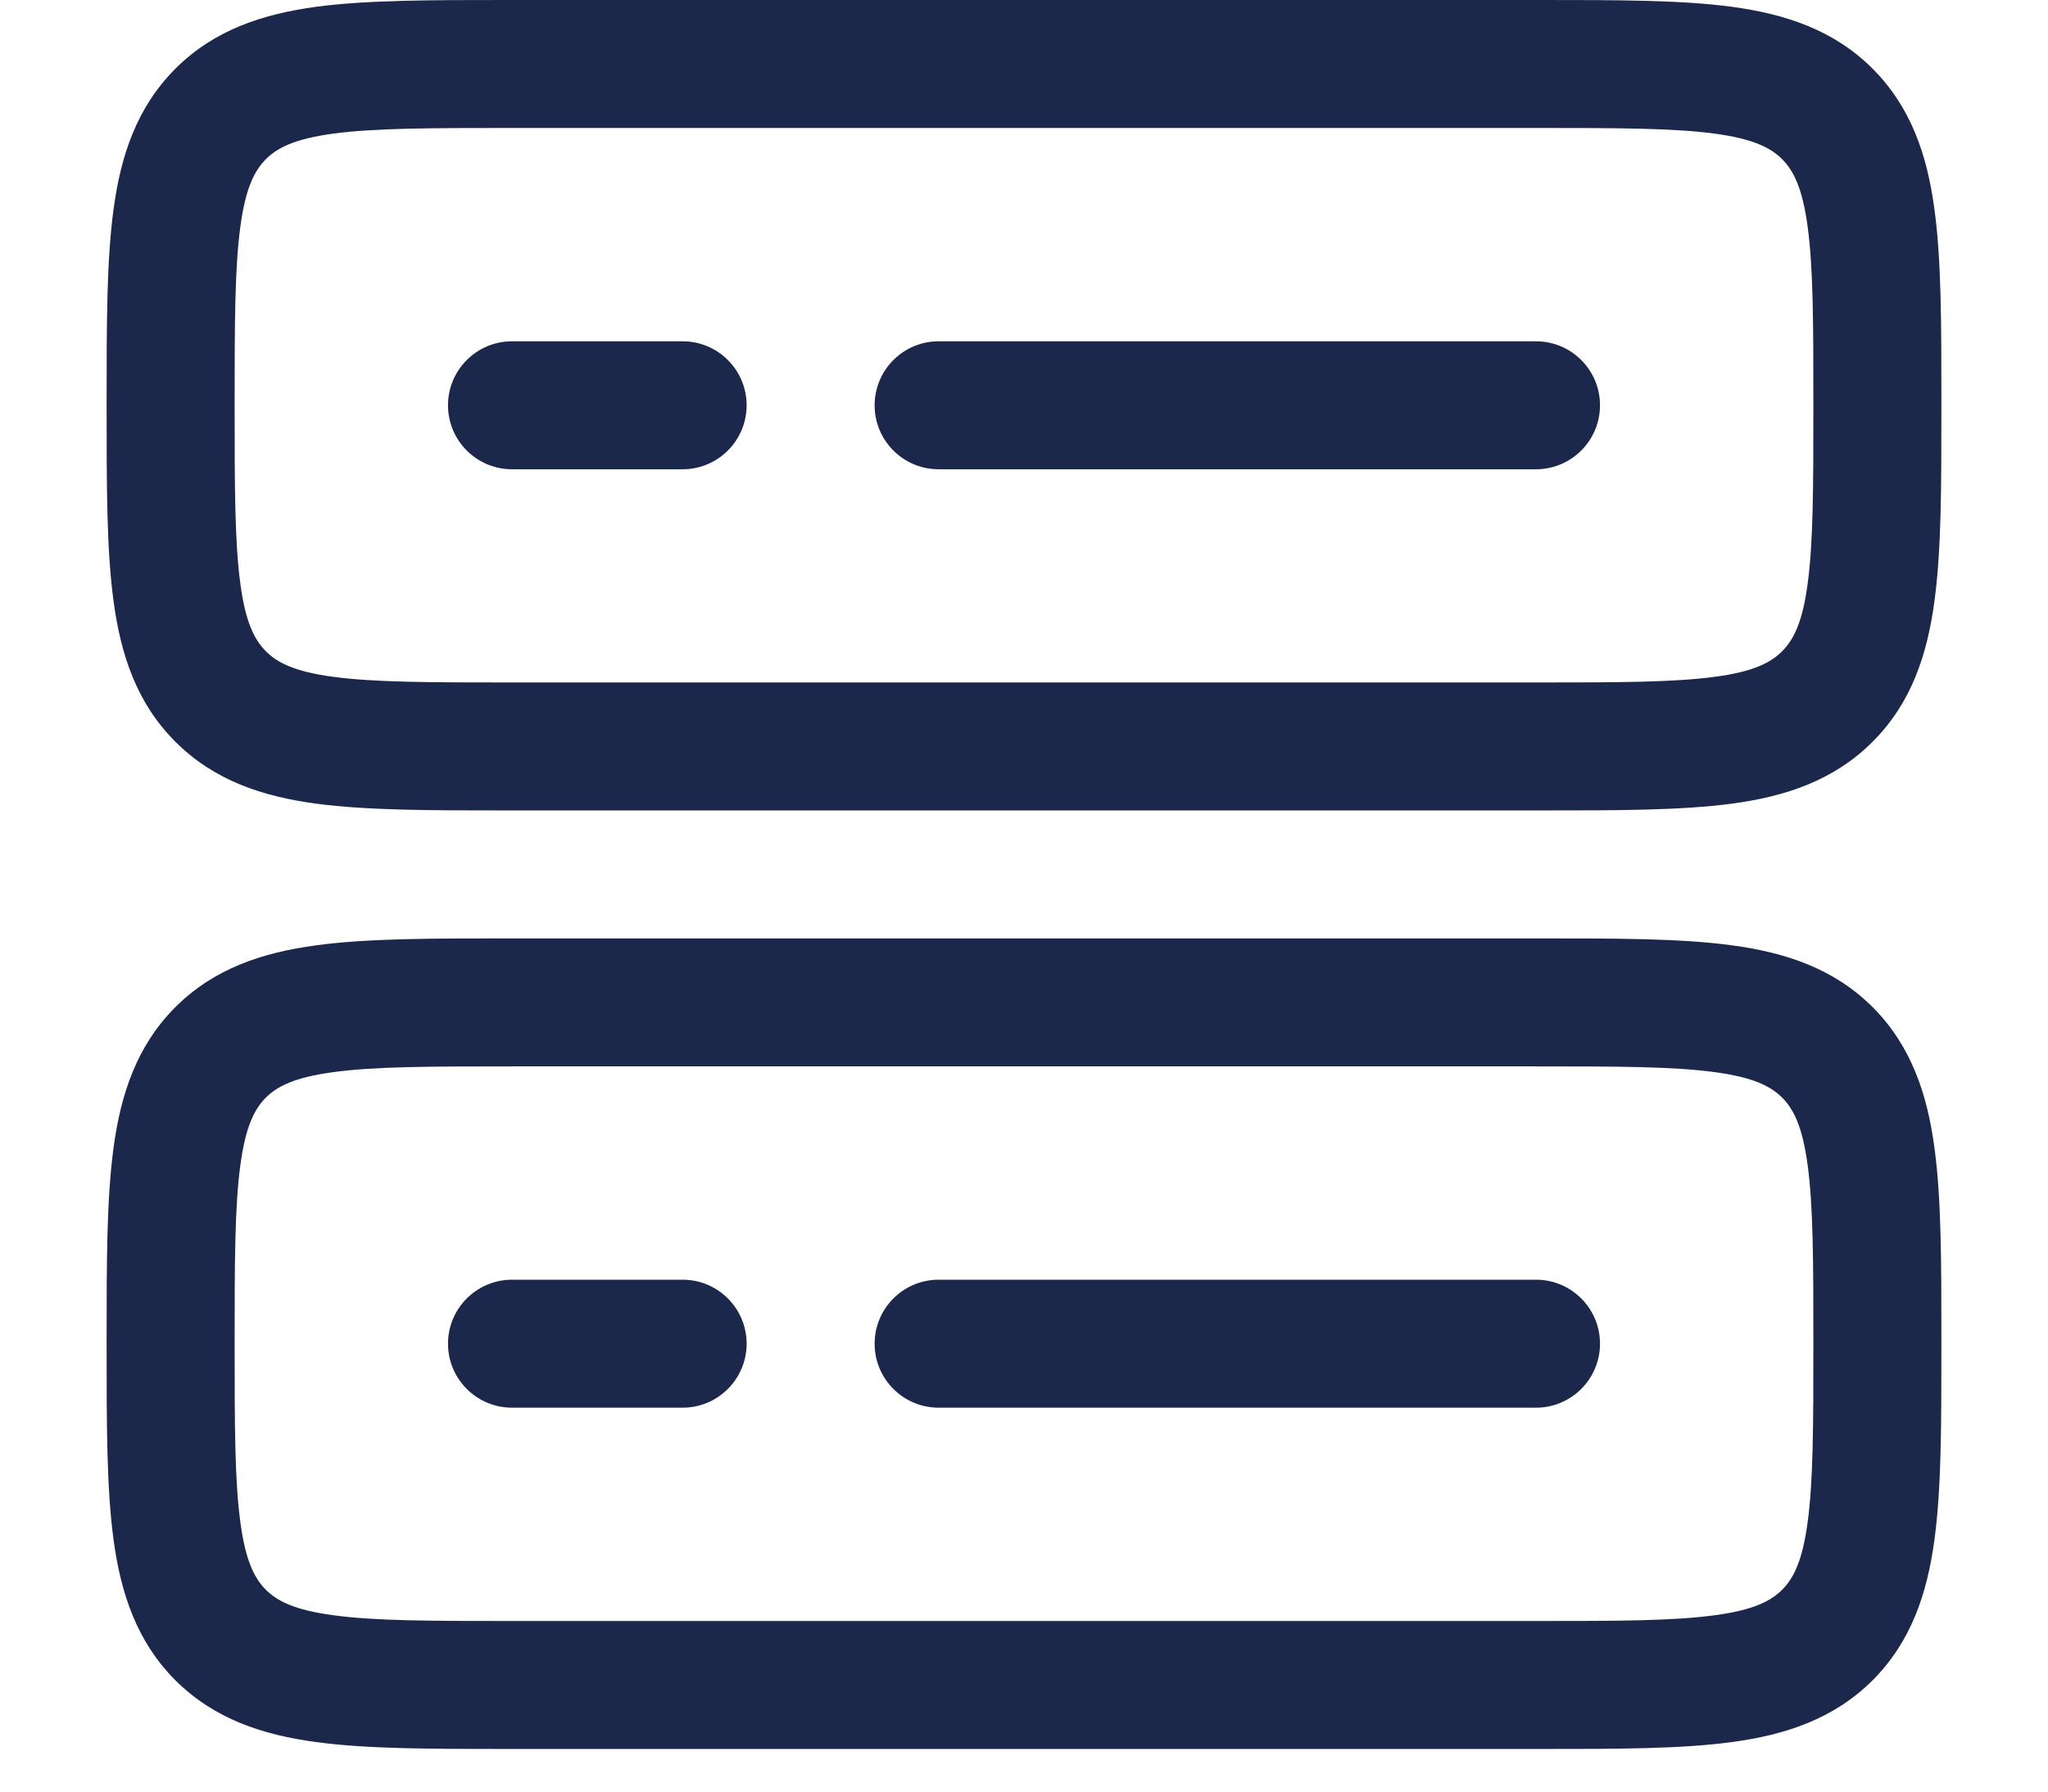 <svg width="16" height="14" viewBox="0 0 16 14" fill="none" xmlns="http://www.w3.org/2000/svg">
<path fill-rule="evenodd" clip-rule="evenodd" d="M3.965 0H12.035C12.634 -1.95901e-05 13.133 -3.59217e-05 13.53 0.053C13.948 0.11 14.326 0.233 14.63 0.537C14.933 0.841 15.057 1.218 15.113 1.637C15.167 2.034 15.167 2.533 15.167 3.132V3.201C15.167 3.8 15.167 4.3 15.113 4.696C15.057 5.115 14.933 5.493 14.63 5.796C14.326 6.1 13.948 6.224 13.53 6.28C13.133 6.333 12.634 6.333 12.035 6.333H3.965C3.366 6.333 2.867 6.333 2.47 6.28C2.052 6.224 1.674 6.1 1.37 5.796C1.067 5.493 0.943 5.115 0.887 4.696C0.833 4.3 0.833 3.8 0.833 3.201V3.132C0.833 2.533 0.833 2.034 0.887 1.637C0.943 1.218 1.067 0.841 1.37 0.537C1.674 0.233 2.052 0.11 2.47 0.053C2.867 -3.59217e-05 3.366 -1.95901e-05 3.965 0ZM2.604 1.044C2.296 1.086 2.164 1.157 2.077 1.244C1.991 1.331 1.919 1.463 1.878 1.77C1.834 2.092 1.833 2.524 1.833 3.167C1.833 3.809 1.834 4.241 1.878 4.563C1.919 4.871 1.991 5.002 2.077 5.089C2.164 5.176 2.296 5.248 2.604 5.289C2.926 5.332 3.357 5.333 4 5.333H12C12.643 5.333 13.074 5.332 13.396 5.289C13.704 5.248 13.836 5.176 13.923 5.089C14.009 5.002 14.081 4.871 14.122 4.563C14.166 4.241 14.167 3.809 14.167 3.167C14.167 2.524 14.166 2.092 14.122 1.77C14.081 1.463 14.009 1.331 13.923 1.244C13.836 1.157 13.704 1.086 13.396 1.044C13.074 1.001 12.643 1 12 1H4C3.357 1 2.926 1.001 2.604 1.044ZM3.5 3.167C3.5 2.891 3.724 2.667 4 2.667H5.333C5.609 2.667 5.833 2.891 5.833 3.167C5.833 3.443 5.609 3.667 5.333 3.667H4C3.724 3.667 3.5 3.443 3.5 3.167ZM6.833 3.167C6.833 2.891 7.057 2.667 7.333 2.667H12C12.276 2.667 12.5 2.891 12.5 3.167C12.5 3.443 12.276 3.667 12 3.667H7.333C7.057 3.667 6.833 3.443 6.833 3.167ZM3.965 7.333H12.035C12.634 7.333 13.133 7.333 13.53 7.387C13.948 7.443 14.326 7.567 14.63 7.87C14.933 8.174 15.057 8.552 15.113 8.97C15.167 9.367 15.167 9.866 15.167 10.465V10.535C15.167 11.134 15.167 11.633 15.113 12.03C15.057 12.448 14.933 12.826 14.63 13.13C14.326 13.433 13.948 13.557 13.53 13.613C13.133 13.667 12.634 13.667 12.035 13.667H3.965C3.366 13.667 2.867 13.667 2.47 13.613C2.052 13.557 1.674 13.433 1.37 13.13C1.067 12.826 0.943 12.448 0.887 12.03C0.833 11.633 0.833 11.134 0.833 10.535V10.465C0.833 9.866 0.833 9.367 0.887 8.97C0.943 8.552 1.067 8.174 1.37 7.87C1.674 7.567 2.052 7.443 2.47 7.387C2.867 7.333 3.366 7.333 3.965 7.333ZM2.604 8.378C2.296 8.419 2.164 8.491 2.077 8.577C1.991 8.664 1.919 8.796 1.878 9.104C1.834 9.426 1.833 9.857 1.833 10.5C1.833 11.143 1.834 11.574 1.878 11.896C1.919 12.204 1.991 12.336 2.077 12.423C2.164 12.509 2.296 12.581 2.604 12.622C2.926 12.666 3.357 12.667 4 12.667H12C12.643 12.667 13.074 12.666 13.396 12.622C13.704 12.581 13.836 12.509 13.923 12.423C14.009 12.336 14.081 12.204 14.122 11.896C14.166 11.574 14.167 11.143 14.167 10.5C14.167 9.857 14.166 9.426 14.122 9.104C14.081 8.796 14.009 8.664 13.923 8.577C13.836 8.491 13.704 8.419 13.396 8.378C13.074 8.334 12.643 8.333 12 8.333H4C3.357 8.333 2.926 8.334 2.604 8.378ZM3.5 10.5C3.5 10.224 3.724 10 4 10H5.333C5.609 10 5.833 10.224 5.833 10.5C5.833 10.776 5.609 11 5.333 11H4C3.724 11 3.5 10.776 3.5 10.5ZM6.833 10.5C6.833 10.224 7.057 10 7.333 10H12C12.276 10 12.5 10.224 12.5 10.5C12.5 10.776 12.276 11 12 11H7.333C7.057 11 6.833 10.776 6.833 10.5Z" fill="#1C274C"/>
</svg>
